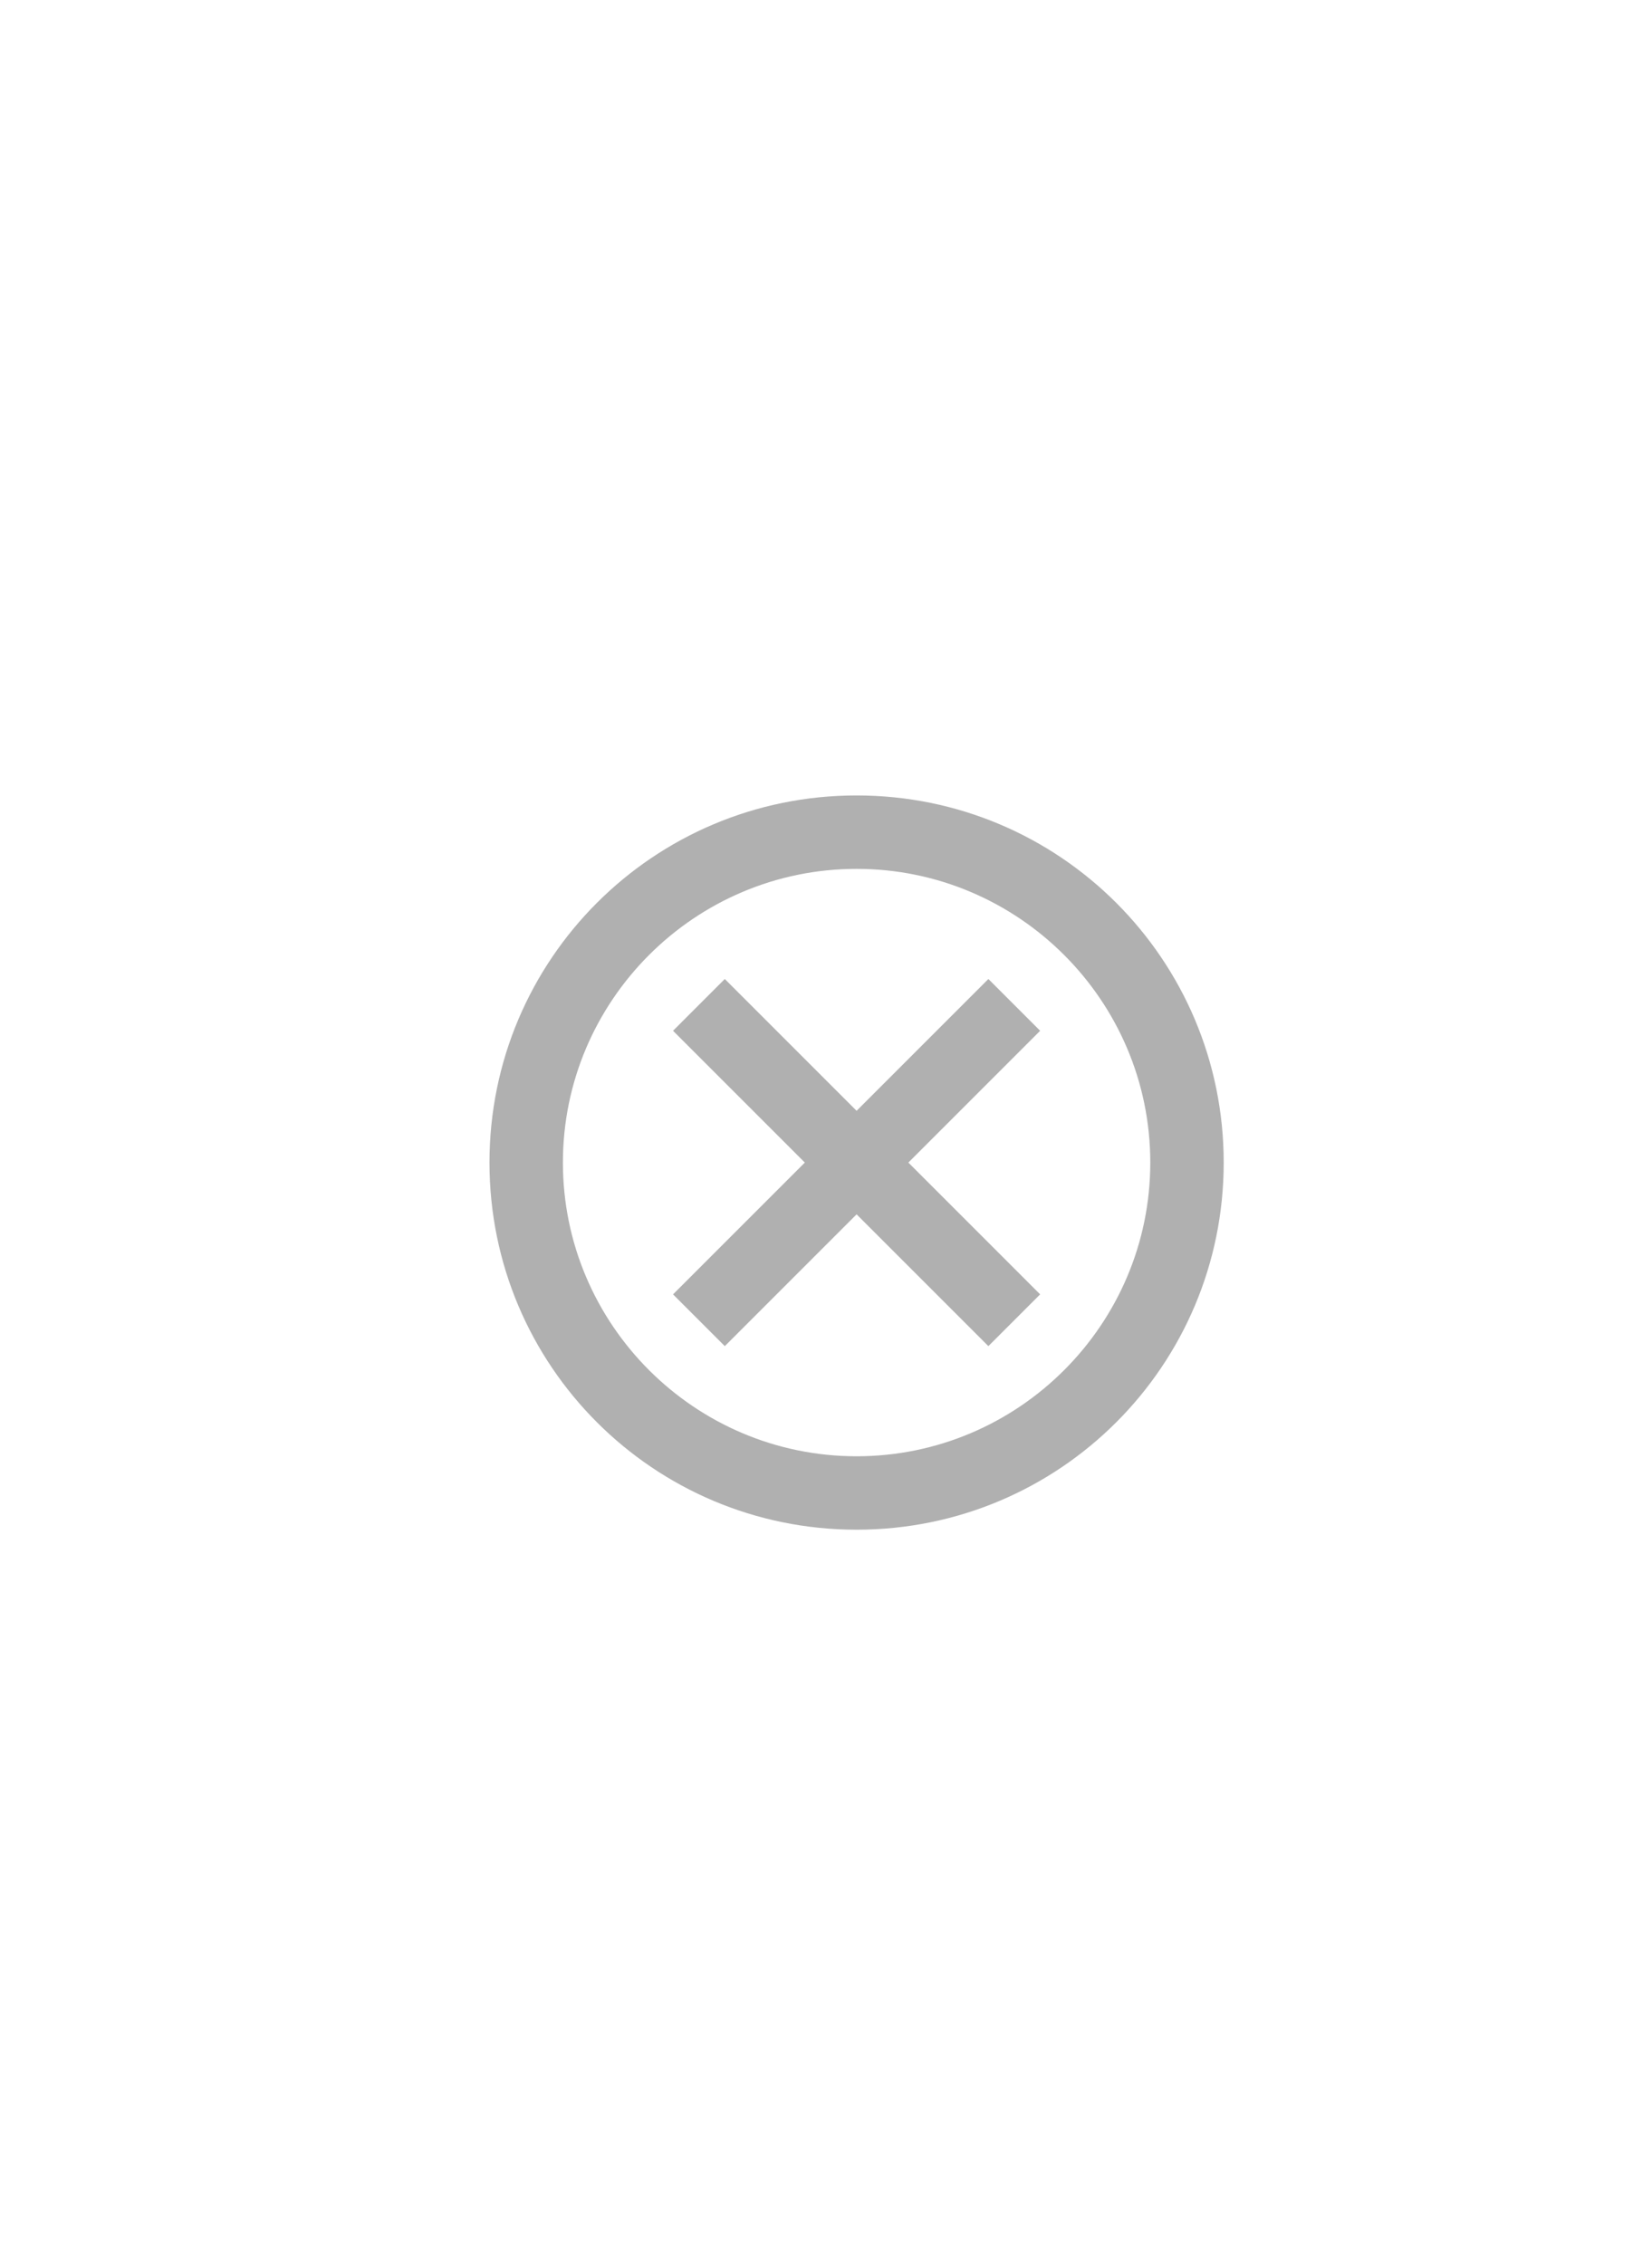 <svg width="27" height="37" viewBox="0 0 27 37" fill="none" xmlns="http://www.w3.org/2000/svg">
    <g clip-path="url(#clip0_224_6679)">
        <path d="M14 13C10.682 13 8 15.682 8 19C8 22.318 10.682 25 14 25C17.318 25 20 22.318 20 19C20 15.682 17.318 13 14 13ZM14 23.8C11.354 23.8 9.2 21.646 9.2 19C9.2 16.354 11.354 14.2 14 14.2C16.646 14.2 18.8 16.354 18.8 19C18.8 21.646 16.646 23.8 14 23.8ZM16.154 16L14 18.154L11.846 16L11 16.846L13.154 19L11 21.154L11.846 22L14 19.846L16.154 22L17 21.154L14.846 19L17 16.846L16.154 16Z" fill="#B0B0B0"/>
    </g>
    <defs>
        <clipPath id="clip0_224_6679">
            <rect width="16" height="16" fill="white" transform="translate(6 11)"/>
        </clipPath>
    </defs>
</svg>